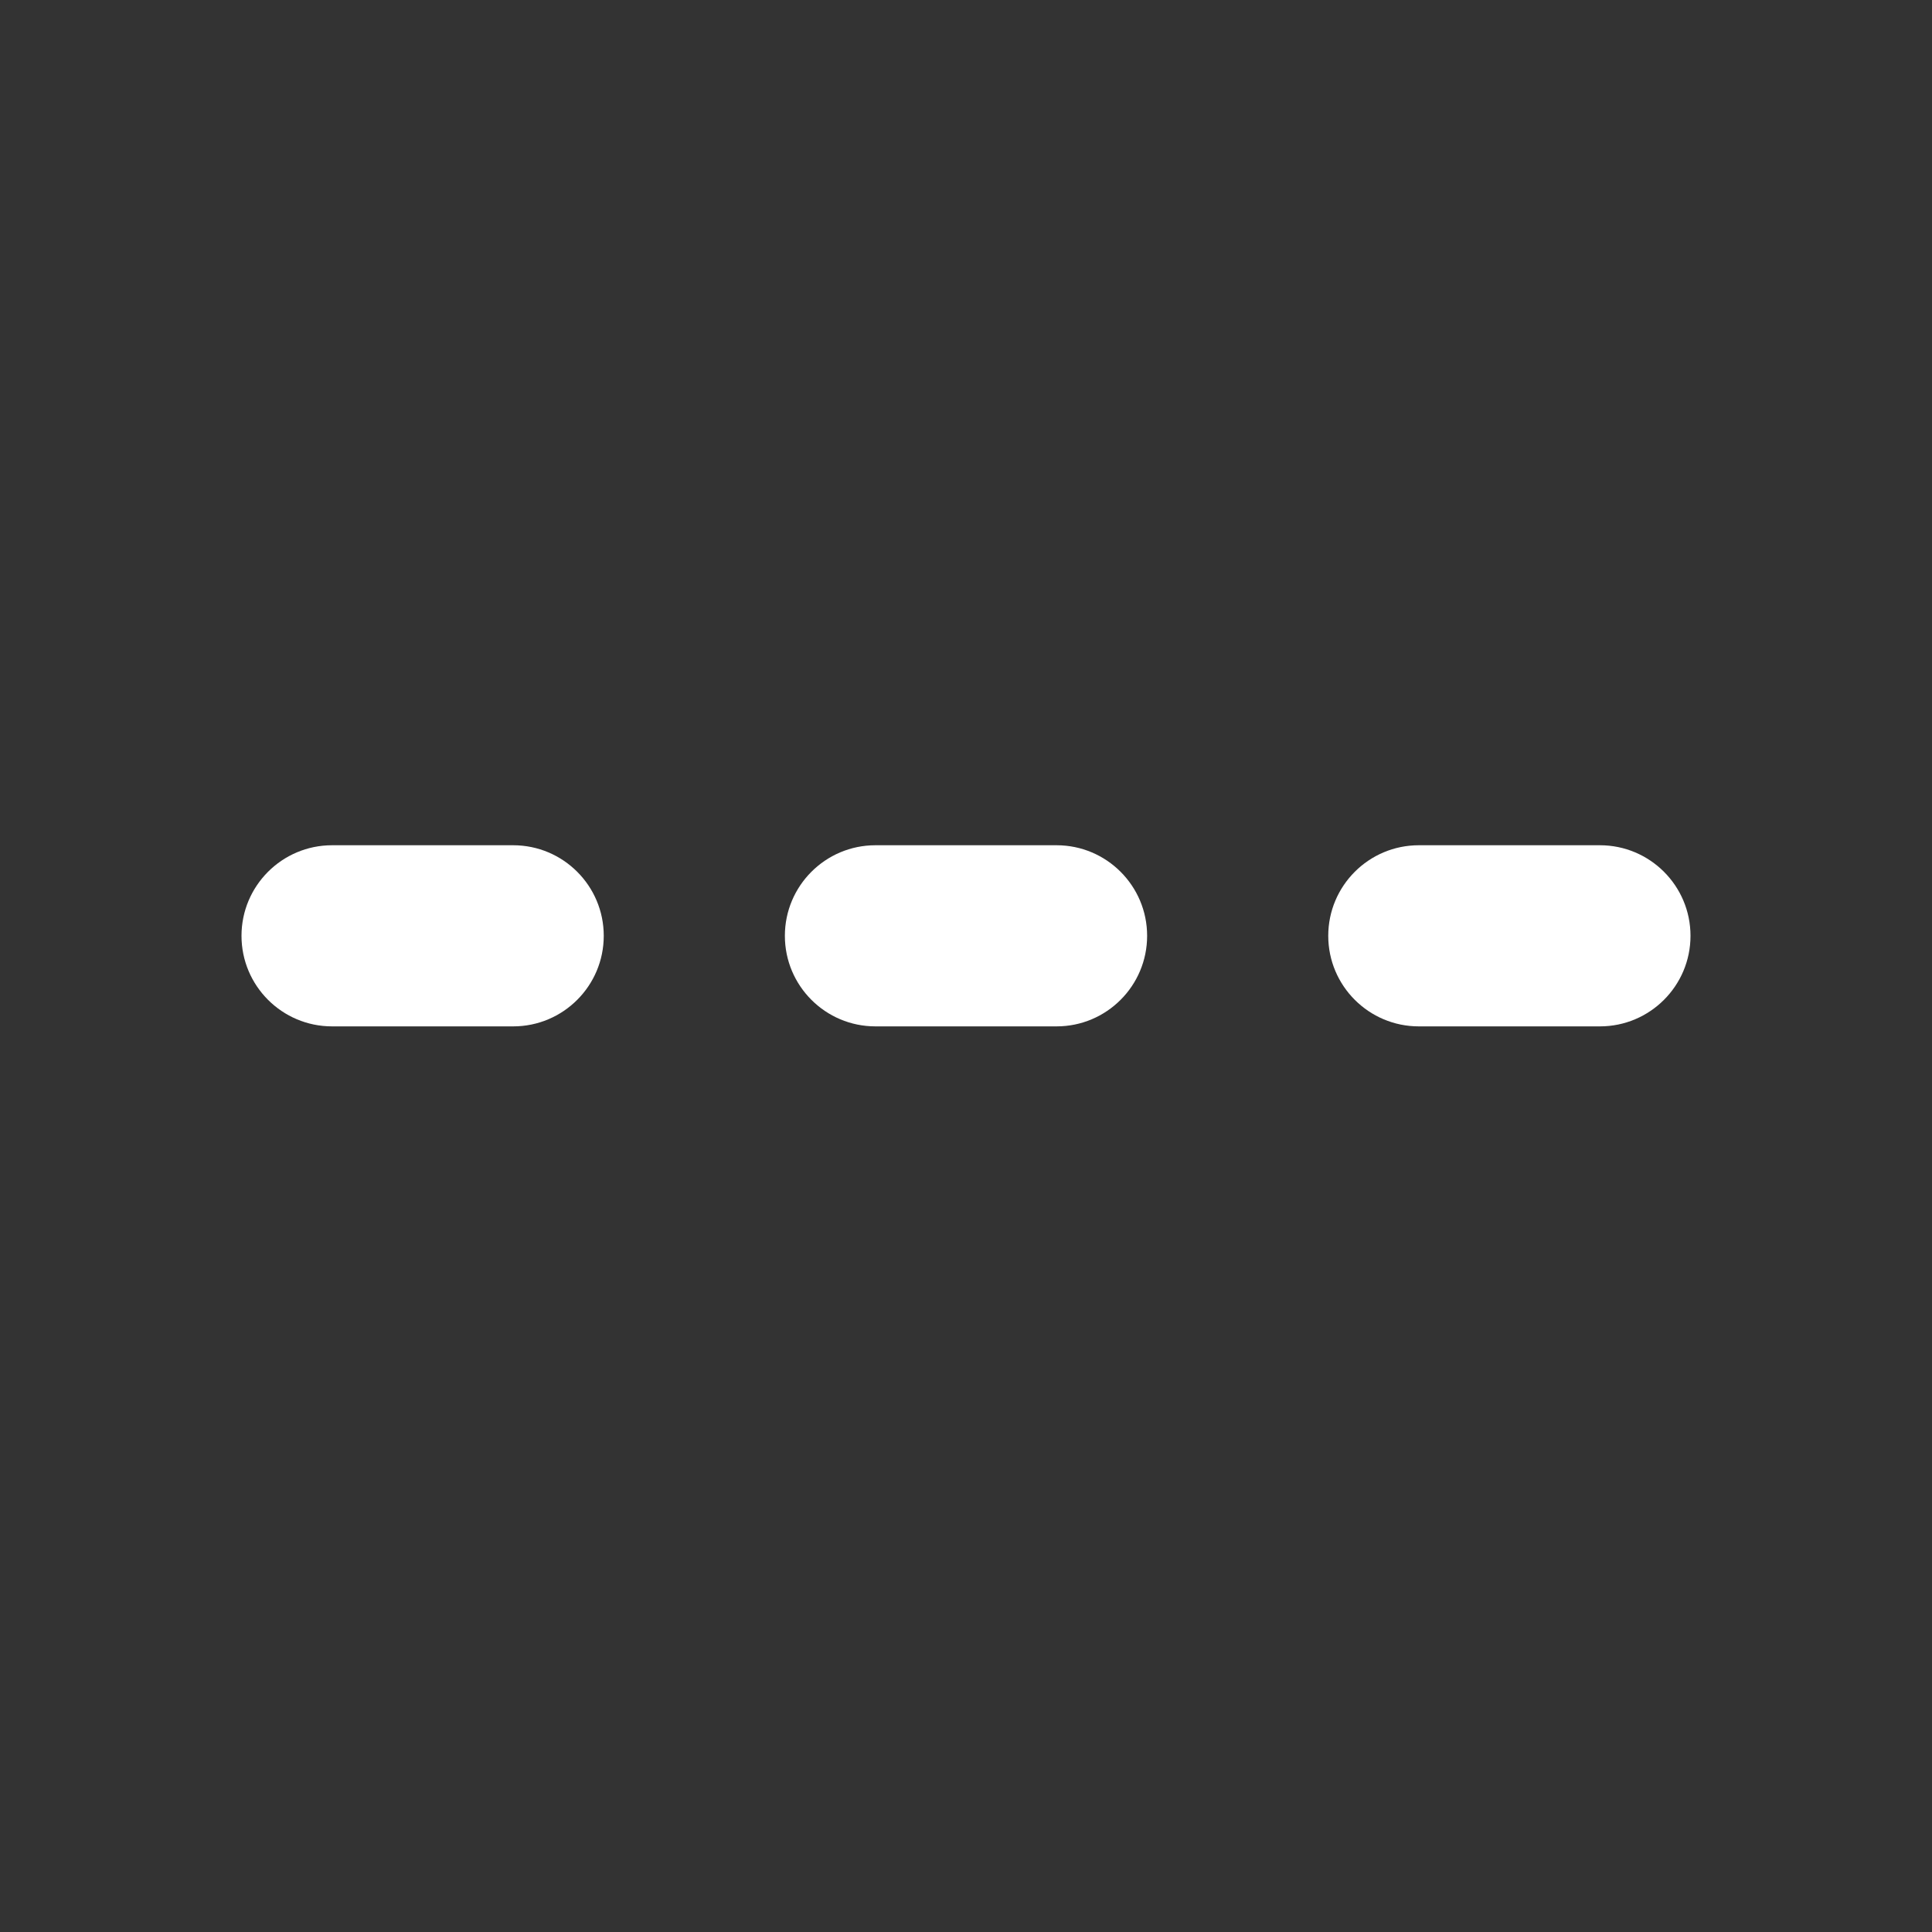 <svg width="16" height="16" viewBox="0 0 16 16" fill="none" xmlns="http://www.w3.org/2000/svg">
<rect x="0" y="0" width="16" height="16" fill="#333333" stroke="none"/>
<path d="M2 7.75C2 7.336 2.336 7 2.75 7H4.25C4.664 7 5 7.336 5 7.75C5 8.164 4.664 8.5 4.25 8.5H2.75C2.336 8.5 2 8.164 2 7.75ZM6.5 7.75C6.5 7.336 6.836 7 7.25 7H8.75C9.164 7 9.5 7.336 9.5 7.75C9.5 8.164 9.164 8.5 8.75 8.5H7.25C6.836 8.5 6.5 8.164 6.5 7.75ZM11 7.75C11 7.336 11.336 7 11.75 7H13.25C13.664 7 14 7.336 14 7.75C14 8.164 13.664 8.5 13.25 8.5H11.75C11.336 8.5 11 8.164 11 7.75Z" fill="#ffffff"/>
</svg>
